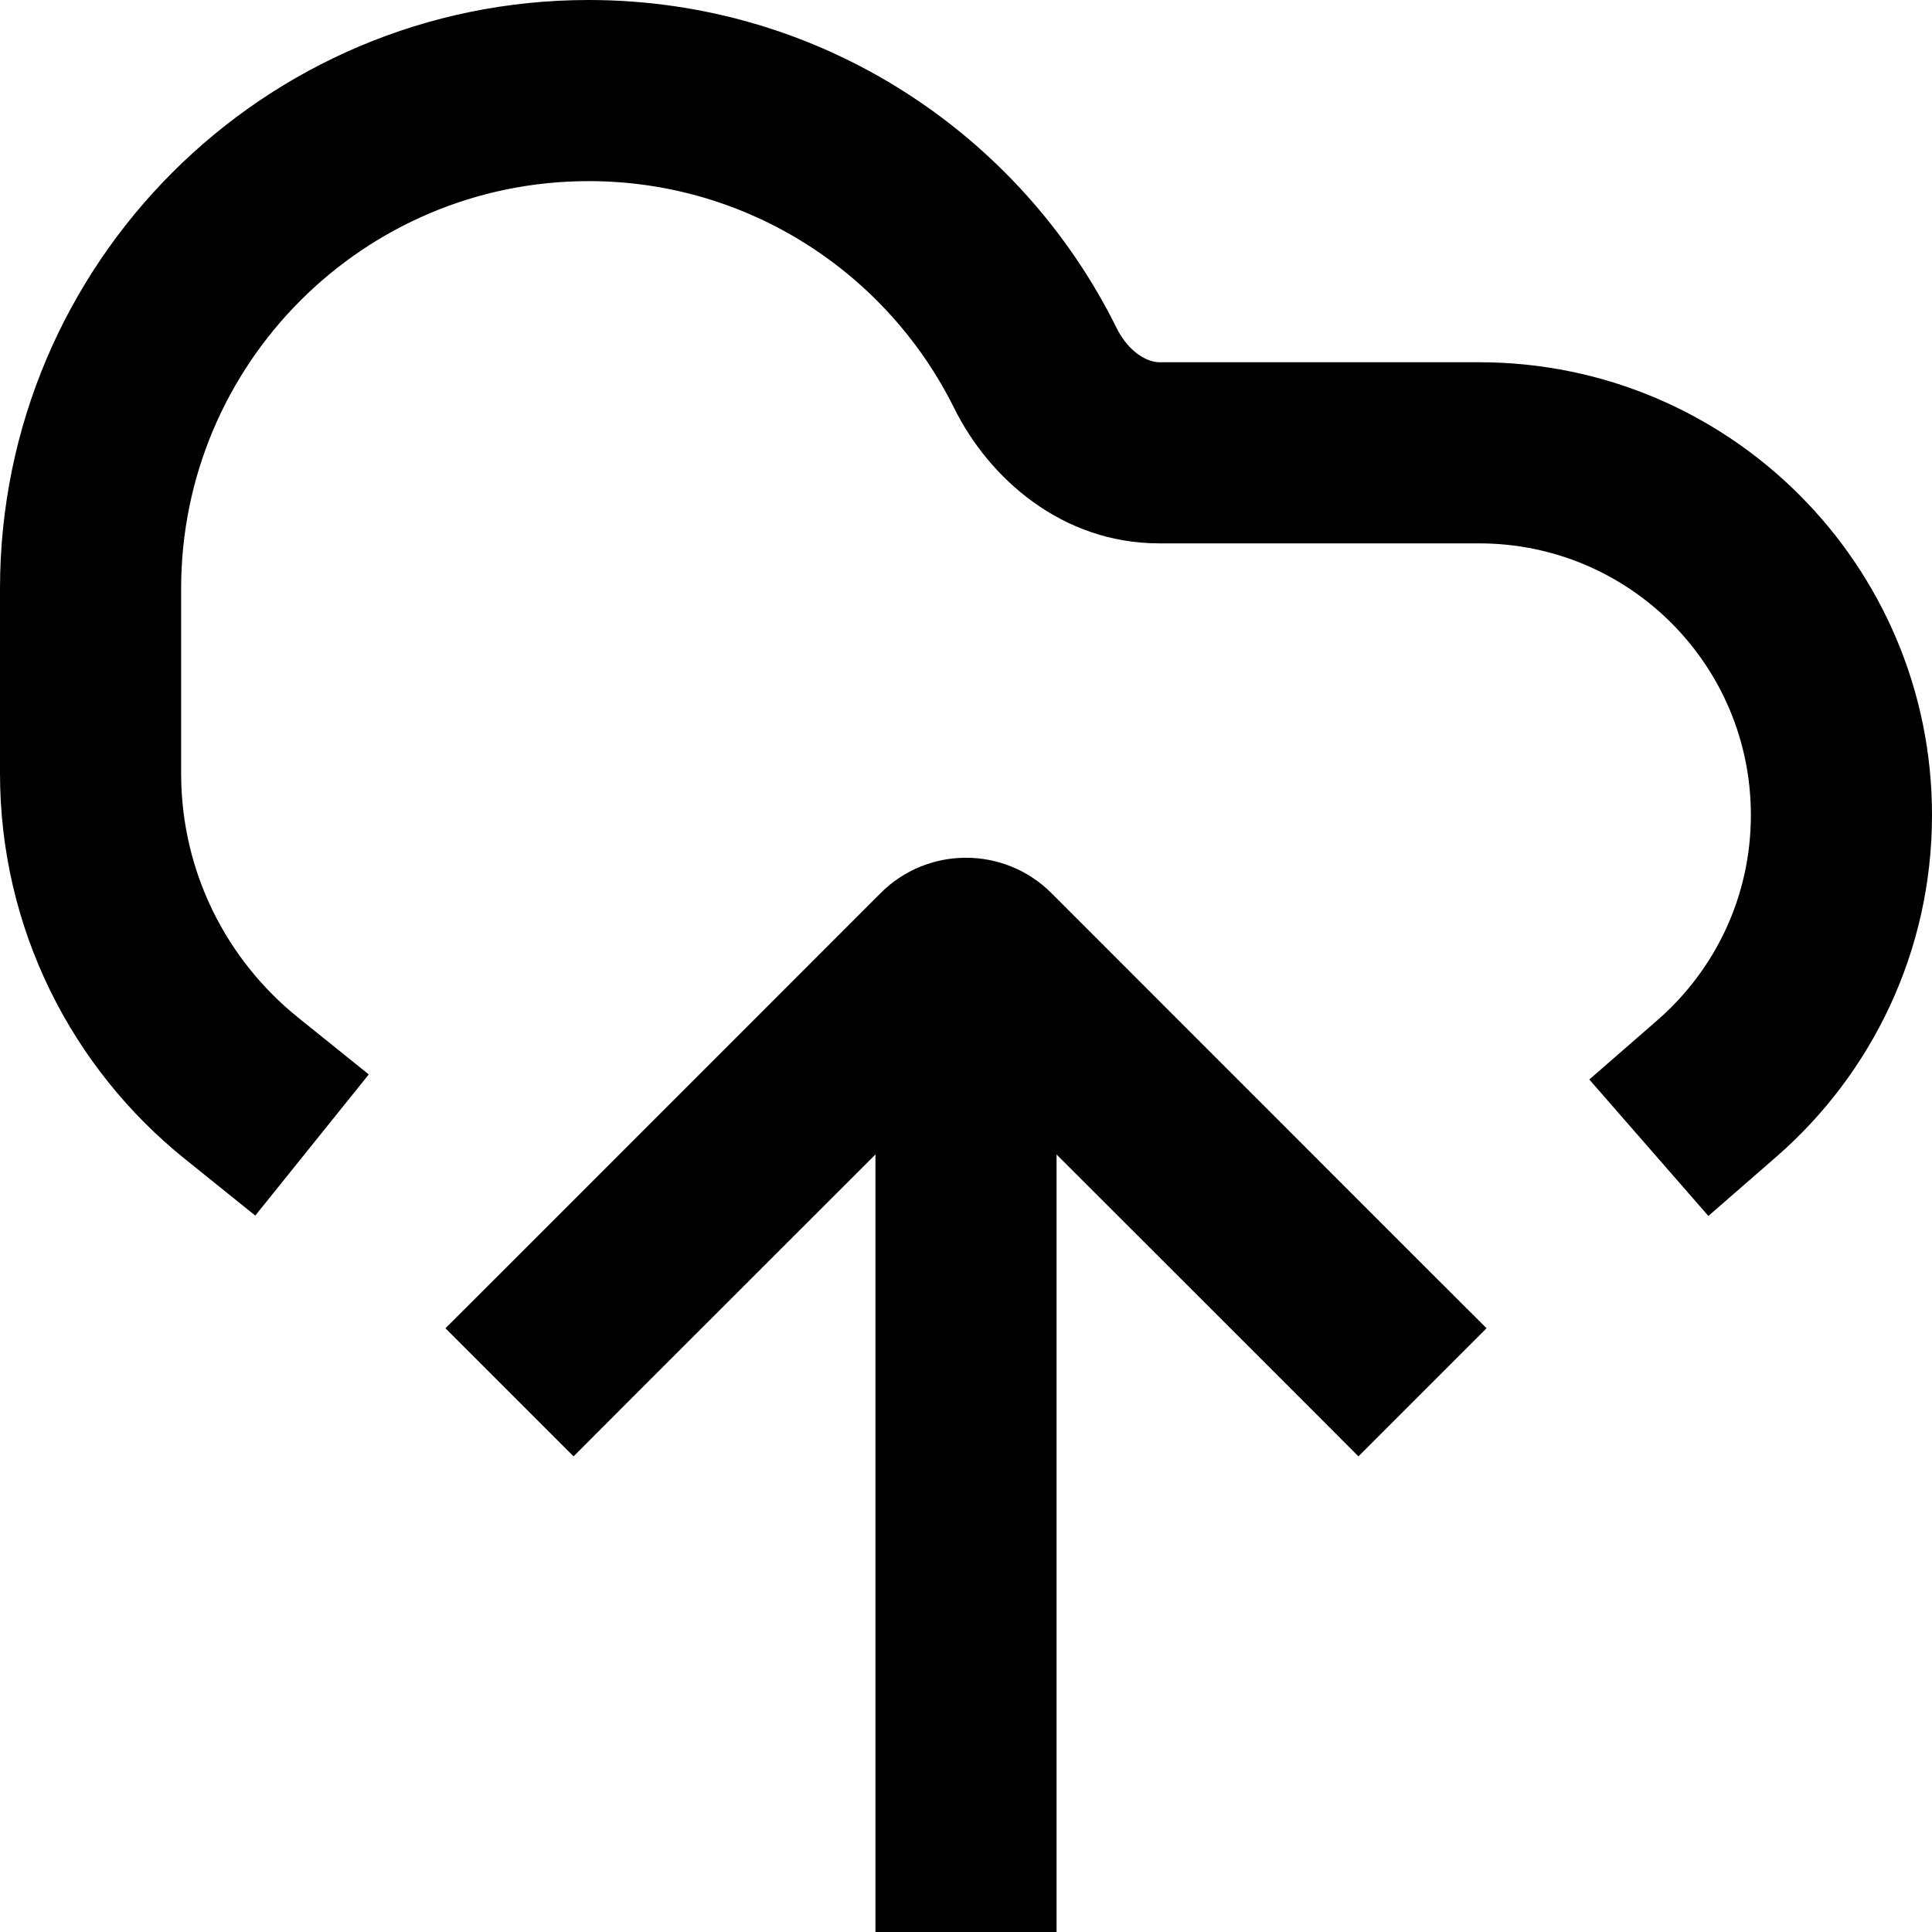 <svg aria-hidden="true"  height="1em" stroke-linejoin="round"  viewBox="0 0 16 16" width="1em"><path fill-rule="evenodd" clip-rule="evenodd" d="M1.5 4.875C1.5 3.011 3.011 1.5 4.875 1.5C6.2 1.5 7.348 2.264 7.901 3.378C8.19 3.962 8.795 4.5 9.601 4.5H12.25C13.493 4.5 14.5 5.507 14.5 6.75C14.5 7.427 14.202 8.033 13.728 8.447L13.162 8.94L14.148 10.07L14.713 9.578C15.501 8.891 16 7.878 16 6.75C16 4.679 14.321 3 12.25 3H9.601C9.512 3 9.353 2.93 9.245 2.712C8.449 1.106 6.792 0 4.875 0C2.183 0 0 2.183 0 4.875V6.404C0 7.695 0.598 8.847 1.53 9.597L2.114 10.067L3.054 8.898L2.47 8.428C1.877 7.951 1.5 7.222 1.5 6.404V4.875ZM7.293 7.396C7.683 7.006 8.317 7.006 8.707 7.396L11.78 10.47L12.311 11L11.25 12.061L10.72 11.53L8.75 9.561V15.25V16H7.25V15.25V9.561L5.28 11.53L4.75 12.061L3.689 11L4.22 10.47L7.293 7.396Z" fill="currentColor"></path></svg>